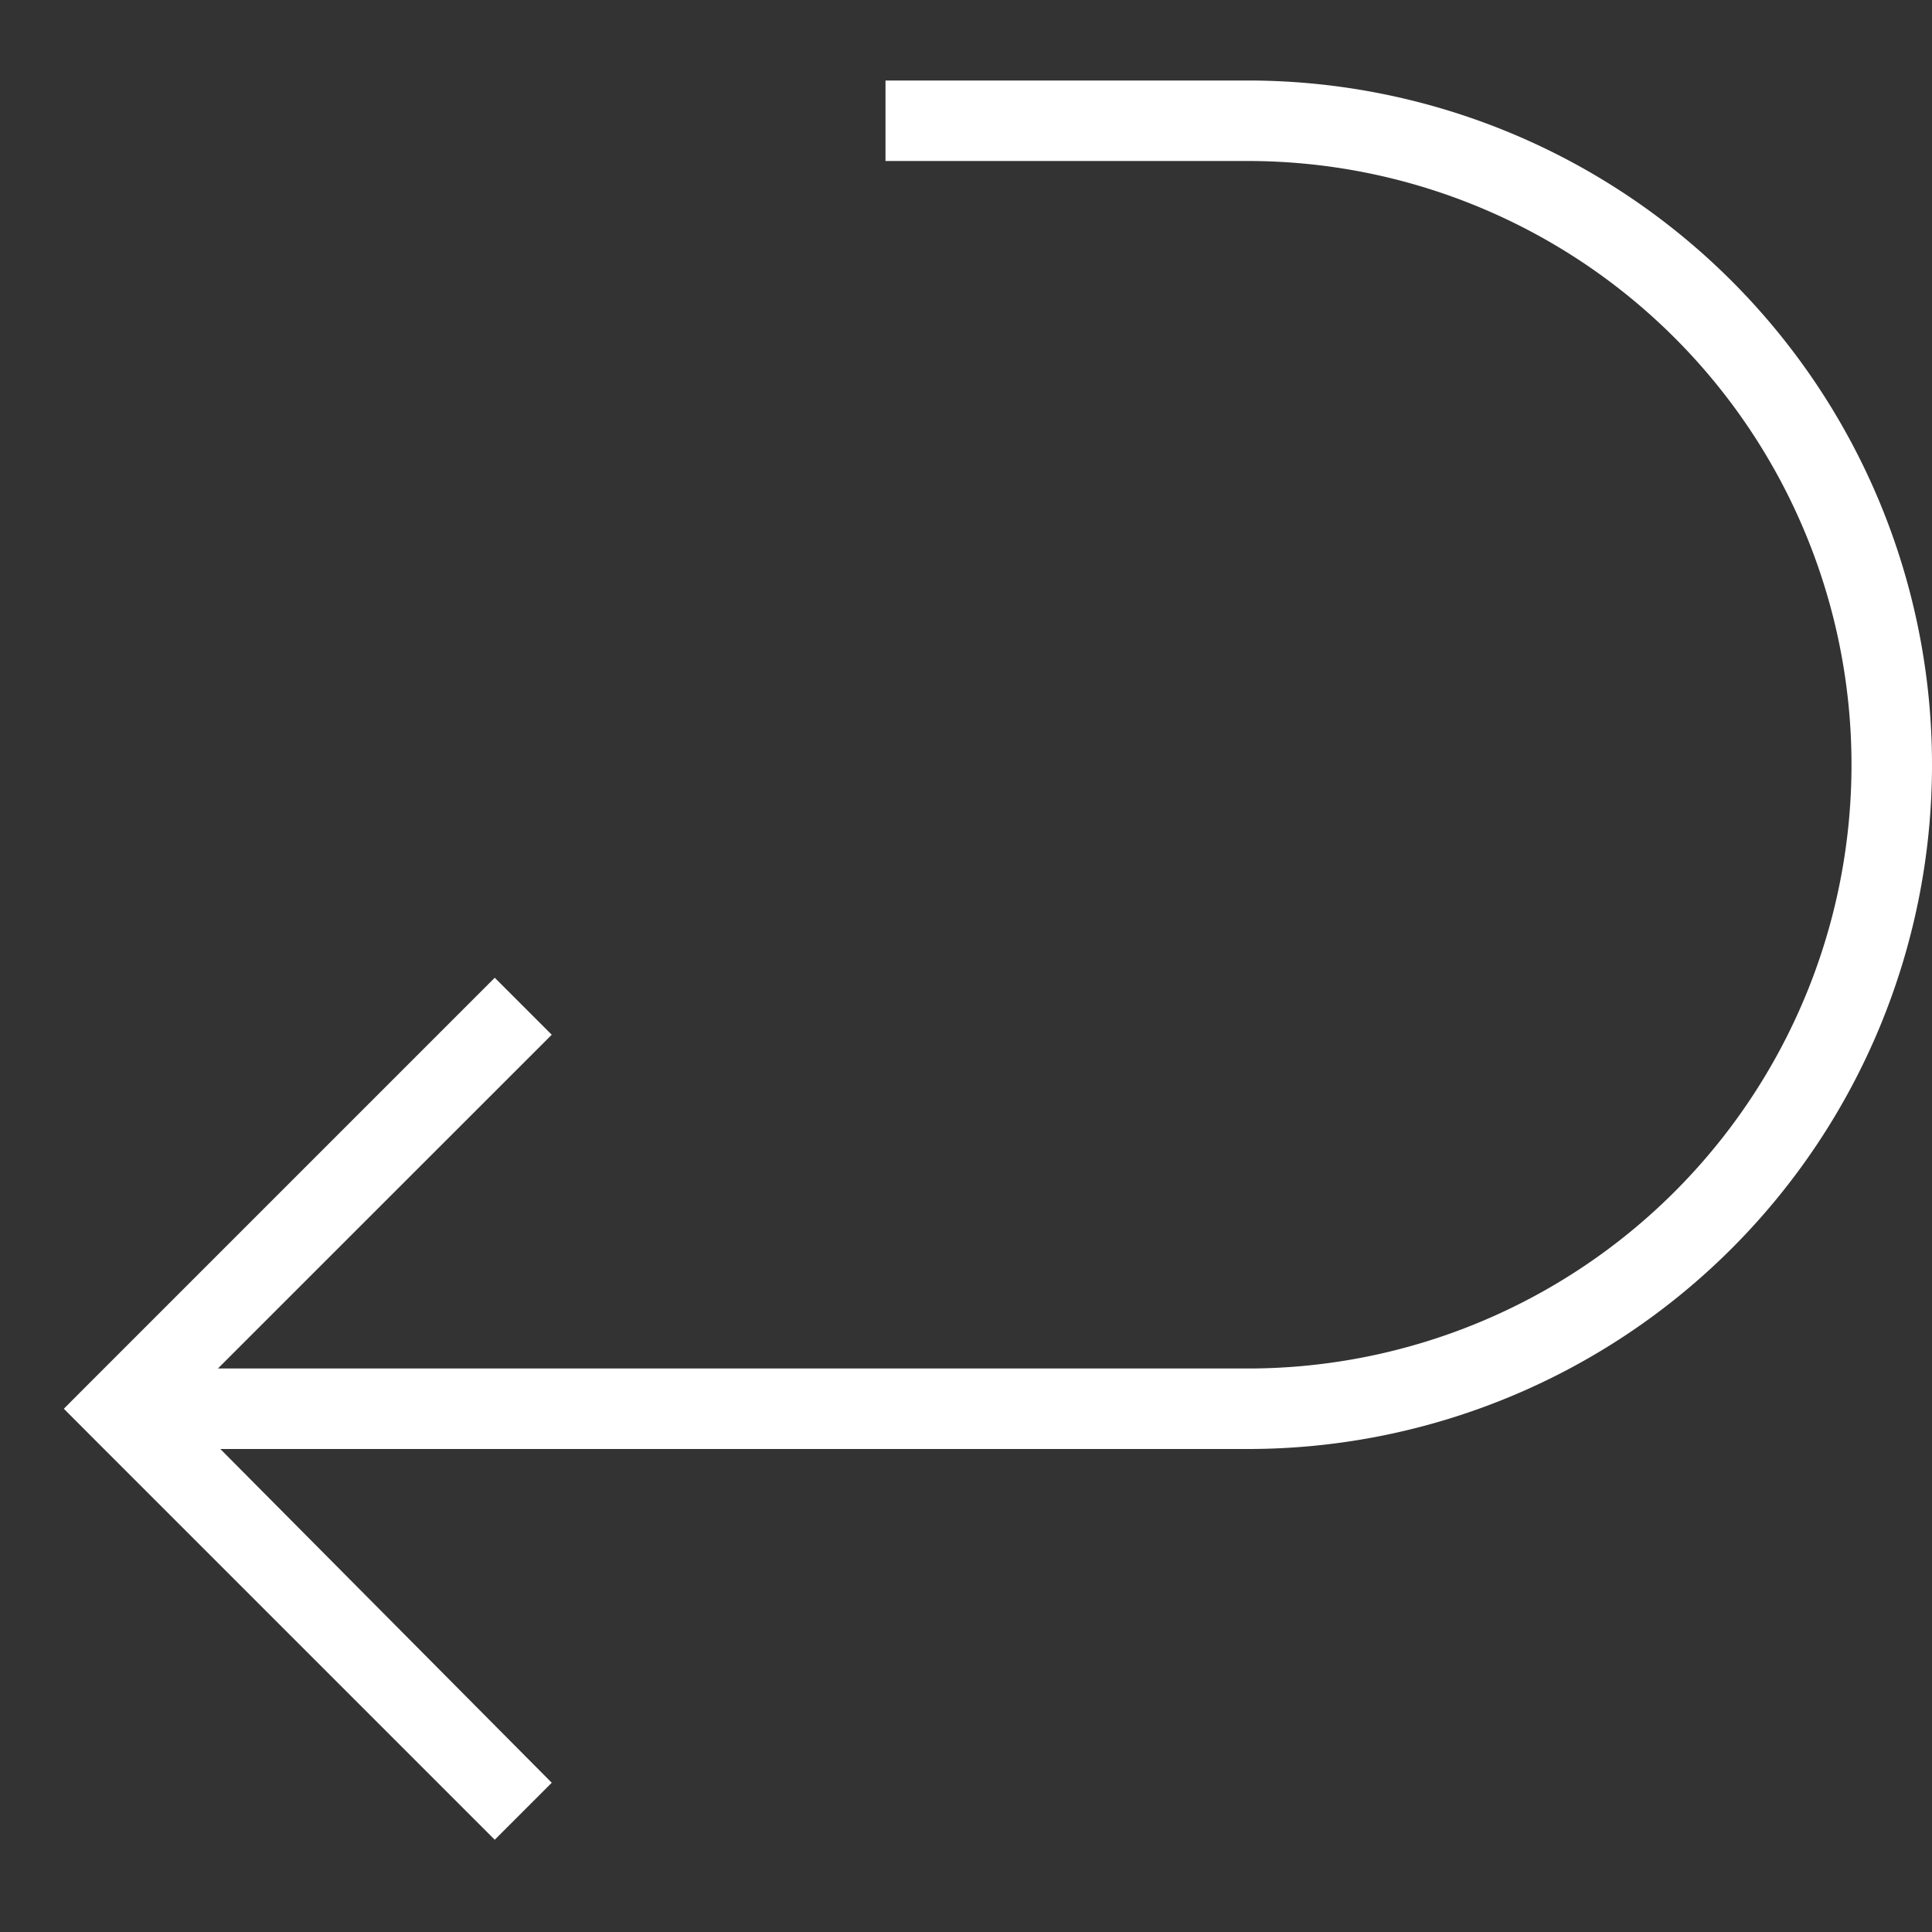 <svg width="24" height="24" viewBox="0 0 24 24" xmlns="http://www.w3.org/2000/svg"><rect x="0" y="0" width="24" height="24" fill="#333333" stroke="none"/><title>Index Copy</title><path d="M6.854 12.854l-.708-.708-5 5-.353.354.353.354 5 5 .708-.708L2.737 18H15.5a8.5 8.5 0 0 0 0-17H11v1h4.5a7.5 7.5 0 0 1 0 15H2.707l4.147-4.146z" fill="#FFF" fill-rule="evenodd"/></svg>